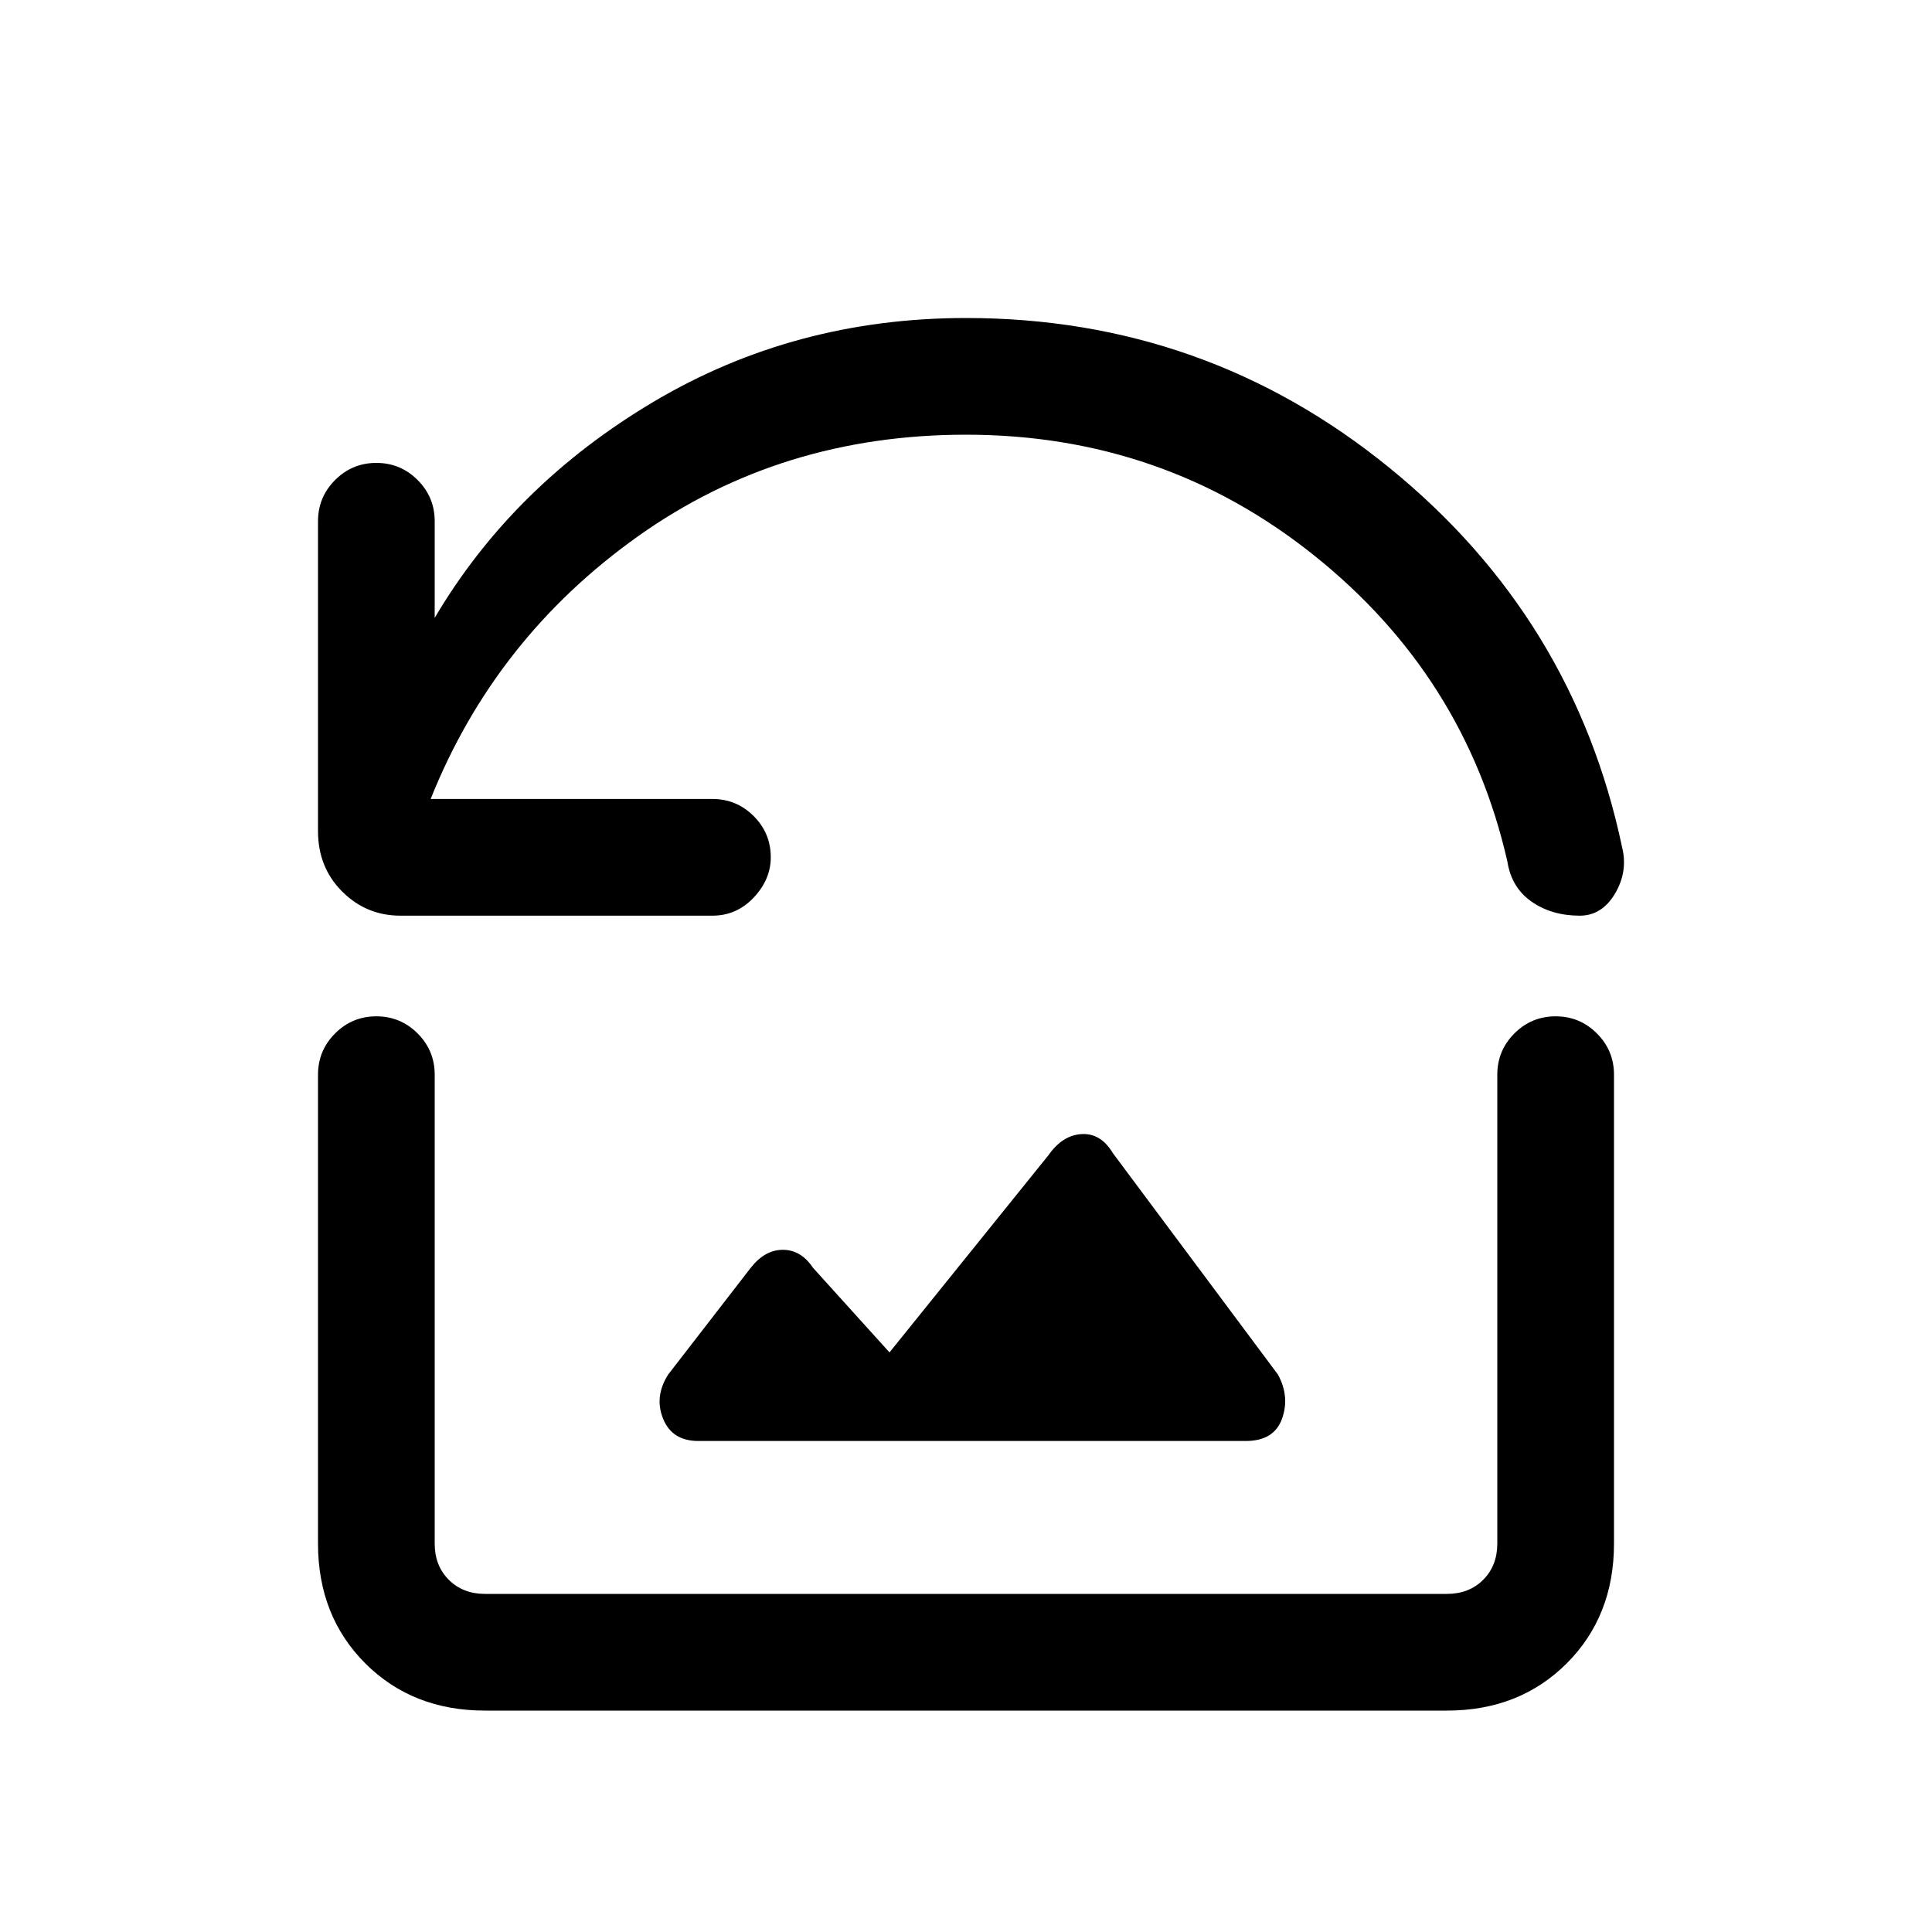 <svg xmlns="http://www.w3.org/2000/svg" height="20" width="20"><path d="M7.375 9.479H4.146q-.354 0-.604-.25t-.25-.625V5.396q0-.25.177-.427t.427-.177q.25 0 .427.177t.177.427v1q.812-1.375 2.271-2.24Q8.229 3.292 10 3.292q2.479 0 4.385 1.552 1.907 1.552 2.407 3.927.062.25-.073.479-.136.229-.365.229-.292 0-.5-.146-.208-.145-.25-.416-.437-1.917-2-3.167Q12.042 4.5 10 4.5q-1.917 0-3.396 1.052-1.479 1.052-2.146 2.719h2.917q.25 0 .427.177t.177.427q0 .229-.177.417-.177.187-.427.187Zm-.146 5.438h5.667q.292 0 .375-.229.083-.23-.042-.459l-1.708-2.291q-.125-.209-.323-.198-.198.01-.344.218L9.208 14l-.791-.875q-.125-.187-.313-.187-.187 0-.333.187l-.854 1.104q-.146.229-.052.459.093.229.364.229Zm-2.208 2.791q-.75 0-1.24-.489-.489-.49-.489-1.24v-4.854q0-.25.177-.427t.427-.177q.25 0 .427.177t.177.427v4.854q0 .229.146.375t.375.146h9.958q.229 0 .375-.146t.146-.375v-4.854q0-.25.177-.427t.427-.177q.25 0 .427.177t.177.427v4.854q0 .75-.489 1.24-.49.489-1.24.489Z"/></svg>